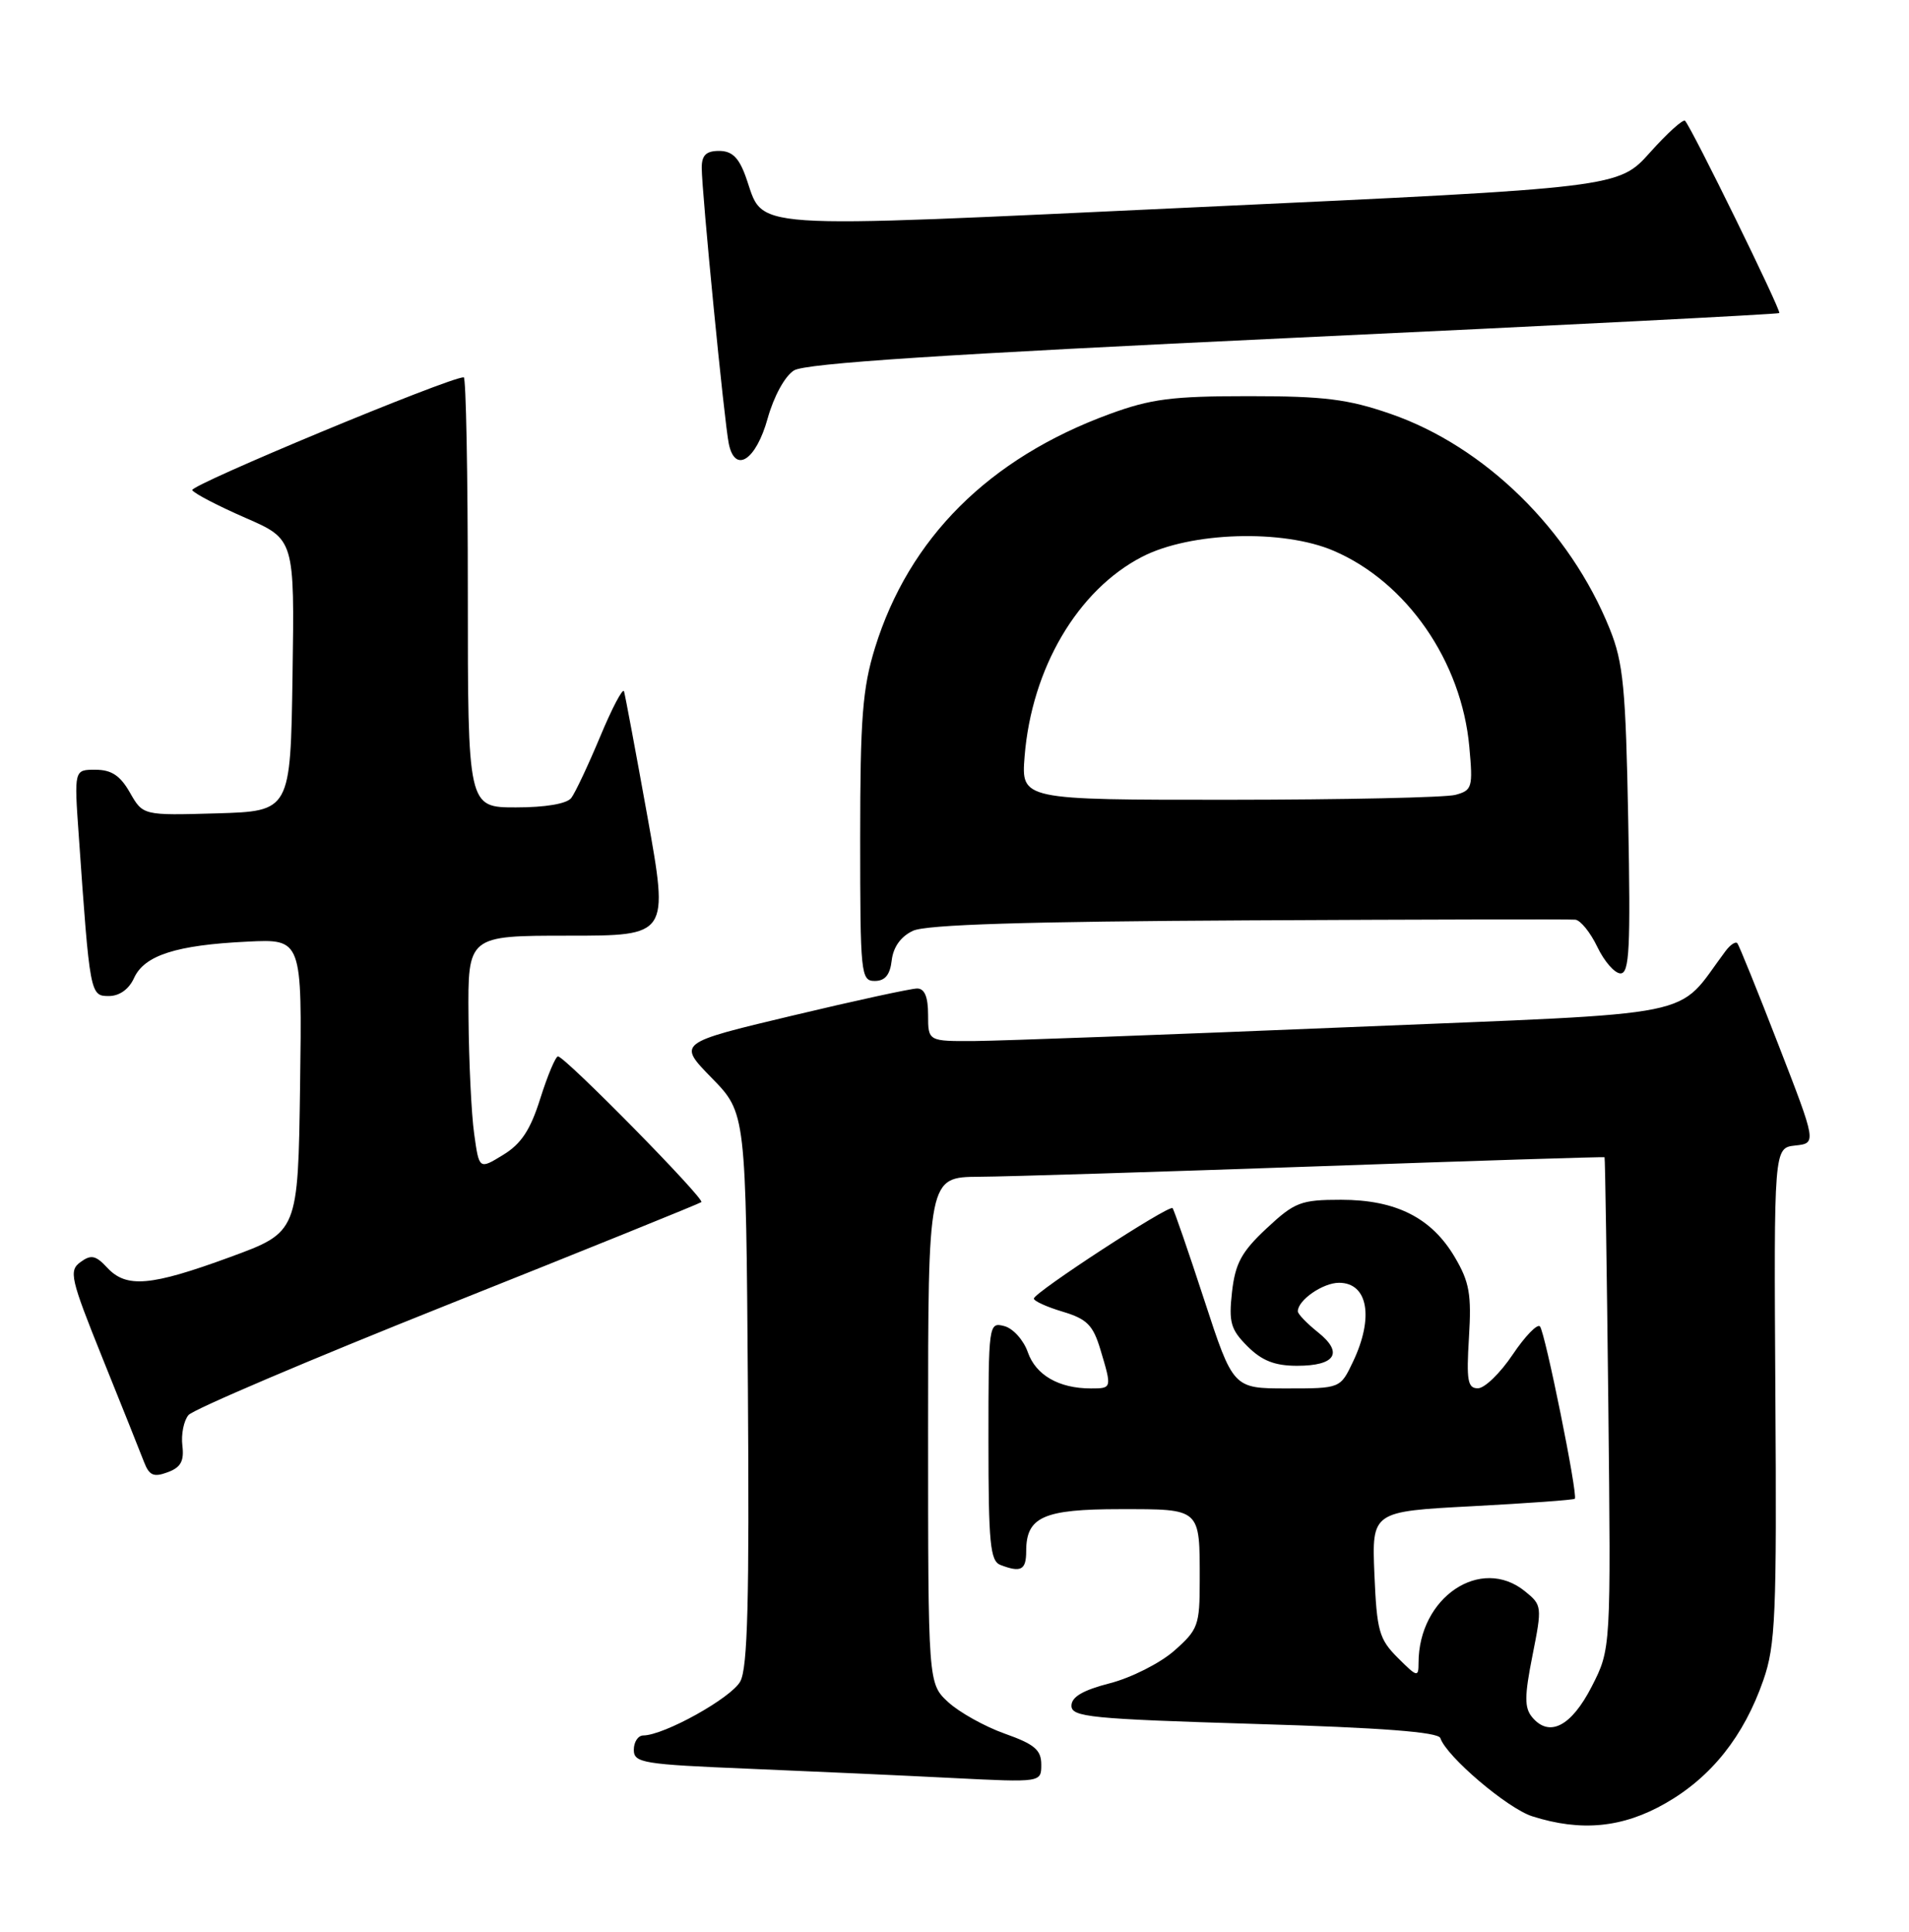 <?xml version="1.0" encoding="UTF-8" standalone="no"?>
<!DOCTYPE svg PUBLIC "-//W3C//DTD SVG 1.1//EN" "http://www.w3.org/Graphics/SVG/1.1/DTD/svg11.dtd" >
<svg xmlns="http://www.w3.org/2000/svg" xmlns:xlink="http://www.w3.org/1999/xlink" version="1.1" viewBox="0 0 253 256">
 <g >
 <path fill="currentColor"
d=" M 220.76 238.96 C 226.82 235.49 231.11 230.09 233.69 222.68 C 235.31 218.04 235.48 214.09 235.29 184.81 C 235.09 152.12 235.09 152.12 237.92 151.81 C 240.75 151.50 240.75 151.50 235.71 138.50 C 232.94 131.35 230.48 125.28 230.25 125.00 C 230.02 124.73 229.31 125.20 228.67 126.06 C 221.90 135.09 226.61 134.14 178.85 136.12 C 155.01 137.11 132.69 137.93 129.25 137.96 C 123.00 138.00 123.00 138.00 123.00 134.50 C 123.00 132.11 122.54 131.00 121.55 131.00 C 120.75 131.00 113.28 132.62 104.95 134.61 C 89.79 138.22 89.79 138.22 94.33 142.86 C 98.86 147.50 98.86 147.50 99.12 184.00 C 99.32 212.06 99.09 221.04 98.11 222.83 C 96.92 225.02 88.02 229.97 85.25 229.99 C 84.56 230.00 84.00 230.85 84.00 231.89 C 84.00 233.63 85.19 233.82 99.25 234.40 C 107.64 234.75 119.79 235.30 126.25 235.63 C 138.00 236.22 138.00 236.22 138.00 233.85 C 138.00 231.91 137.11 231.15 133.16 229.75 C 130.51 228.81 127.13 226.92 125.66 225.57 C 123.00 223.10 123.00 223.10 123.00 189.55 C 123.00 156.00 123.00 156.00 129.75 155.95 C 133.46 155.93 153.60 155.30 174.50 154.57 C 195.40 153.83 212.57 153.29 212.65 153.36 C 212.73 153.44 212.95 168.13 213.15 186.01 C 213.50 218.53 213.50 218.53 210.95 223.51 C 208.24 228.80 205.32 230.30 203.05 227.56 C 202.02 226.32 202.03 224.77 203.10 219.39 C 204.39 212.90 204.37 212.71 202.10 210.88 C 196.24 206.13 188.00 211.69 188.00 220.38 C 188.00 222.32 187.82 222.27 185.25 219.70 C 182.77 217.22 182.47 216.15 182.15 208.63 C 181.81 200.31 181.81 200.31 195.12 199.61 C 202.44 199.22 208.56 198.78 208.71 198.62 C 209.15 198.18 204.78 176.58 204.09 175.78 C 203.75 175.39 202.12 177.07 200.48 179.51 C 198.84 181.96 196.77 183.97 195.88 183.98 C 194.51 184.00 194.33 182.98 194.68 177.25 C 195.03 171.54 194.75 169.90 192.80 166.60 C 189.72 161.38 185.00 159.00 177.73 159.00 C 172.39 159.00 171.59 159.31 167.86 162.79 C 164.54 165.89 163.71 167.42 163.28 171.21 C 162.83 175.24 163.10 176.19 165.33 178.42 C 167.24 180.33 168.95 181.00 171.90 181.00 C 177.01 181.00 178.08 179.27 174.66 176.55 C 173.20 175.38 172.00 174.14 172.00 173.78 C 172.00 172.30 175.32 170.00 177.46 170.00 C 181.30 170.00 182.11 174.60 179.31 180.47 C 177.63 184.00 177.63 184.00 170.53 184.00 C 163.43 184.00 163.43 184.00 159.59 172.25 C 157.48 165.79 155.59 160.32 155.40 160.11 C 154.95 159.61 137.04 171.29 137.02 172.09 C 137.01 172.42 138.73 173.20 140.84 173.83 C 144.06 174.80 144.86 175.60 145.84 178.86 C 147.38 183.99 147.37 184.00 144.57 184.00 C 140.34 184.00 137.28 182.24 136.22 179.21 C 135.66 177.60 134.26 176.04 133.10 175.74 C 131.03 175.20 131.00 175.42 131.00 190.99 C 131.00 204.47 131.23 206.87 132.58 207.39 C 135.31 208.44 136.00 208.07 136.00 205.57 C 136.00 201.02 138.28 200.00 148.46 200.00 C 159.21 200.00 159.00 199.81 159.00 209.48 C 159.00 215.41 158.79 215.97 155.60 218.78 C 153.73 220.42 149.90 222.35 147.10 223.07 C 143.52 223.99 142.00 224.88 142.00 226.05 C 142.00 227.55 144.52 227.80 166.25 228.46 C 183.15 228.96 190.62 229.54 190.89 230.34 C 191.70 232.78 199.78 239.65 203.06 240.70 C 209.55 242.77 215.07 242.23 220.76 238.96 Z  M 24.17 191.58 C 23.99 190.10 24.35 188.28 24.98 187.53 C 25.60 186.78 41.05 180.20 59.30 172.92 C 77.56 165.64 92.70 159.51 92.95 159.31 C 93.45 158.89 74.87 140.00 73.95 140.00 C 73.63 140.00 72.58 142.50 71.61 145.56 C 70.30 149.74 69.08 151.59 66.68 153.05 C 63.50 155.00 63.50 155.00 62.84 150.25 C 62.47 147.64 62.14 140.66 62.09 134.75 C 62.00 124.00 62.00 124.00 75.32 124.00 C 88.63 124.00 88.63 124.00 85.81 108.25 C 84.25 99.59 82.85 92.10 82.70 91.62 C 82.54 91.13 81.12 93.83 79.54 97.62 C 77.96 101.40 76.24 105.06 75.71 105.75 C 75.12 106.52 72.30 107.00 68.38 107.00 C 62.00 107.00 62.00 107.00 62.00 78.50 C 62.00 62.82 61.76 50.00 61.46 50.00 C 59.50 50.00 25.08 64.31 25.48 64.96 C 25.75 65.41 28.92 67.05 32.51 68.62 C 39.04 71.46 39.04 71.46 38.77 89.48 C 38.50 107.50 38.50 107.50 28.72 107.79 C 18.95 108.07 18.95 108.07 17.22 105.04 C 15.94 102.79 14.77 102.01 12.66 102.01 C 9.82 102.00 9.82 102.00 10.44 110.75 C 11.91 131.81 11.95 132.00 14.42 132.00 C 15.83 132.00 17.09 131.10 17.77 129.60 C 19.14 126.60 23.37 125.24 32.77 124.79 C 40.04 124.43 40.04 124.43 39.77 143.86 C 39.50 163.29 39.50 163.29 30.50 166.59 C 19.98 170.45 16.76 170.73 14.22 168.01 C 12.68 166.35 12.07 166.23 10.66 167.26 C 9.10 168.40 9.33 169.42 13.59 180.00 C 16.14 186.32 18.61 192.50 19.08 193.73 C 19.78 195.55 20.36 195.80 22.22 195.11 C 23.96 194.47 24.42 193.63 24.17 191.58 Z  M 118.18 127.26 C 118.39 125.50 119.39 124.10 121.00 123.35 C 122.76 122.53 135.98 122.12 165.50 121.97 C 188.60 121.85 208.07 121.81 208.77 121.88 C 209.46 121.94 210.78 123.58 211.70 125.50 C 212.62 127.42 214.00 129.00 214.77 129.00 C 215.95 129.00 216.11 125.65 215.79 108.75 C 215.46 91.16 215.14 87.82 213.34 83.35 C 208.06 70.22 196.78 59.16 184.27 54.84 C 178.64 52.89 175.48 52.50 165.50 52.50 C 155.33 52.50 152.51 52.86 147.00 54.89 C 131.05 60.75 120.46 71.32 115.96 85.86 C 114.31 91.22 114.00 95.15 114.00 111.11 C 114.00 129.12 114.09 130.00 115.93 130.00 C 117.30 130.00 117.96 129.19 118.18 127.26 Z  M 101.74 55.44 C 102.56 52.52 104.02 49.84 105.23 49.09 C 106.73 48.15 125.04 46.95 171.41 44.77 C 206.66 43.12 235.64 41.64 235.81 41.49 C 236.11 41.22 224.23 16.98 223.32 16.01 C 223.07 15.75 220.98 17.63 218.68 20.20 C 214.50 24.87 214.50 24.87 159.08 27.44 C 97.28 30.31 101.43 30.59 98.81 23.36 C 97.91 20.87 97.00 20.00 95.30 20.00 C 93.59 20.00 93.00 20.57 93.00 22.23 C 93.00 25.39 96.00 56.04 96.59 58.82 C 97.42 62.81 100.20 61.00 101.74 55.44 Z  M 135.79 100.25 C 136.73 88.56 142.82 78.20 151.36 73.79 C 157.77 70.48 170.04 70.10 176.77 73.00 C 186.45 77.16 193.71 87.66 194.73 98.99 C 195.22 104.36 195.11 104.74 192.88 105.34 C 191.57 105.69 178.09 105.98 162.92 105.99 C 135.34 106.00 135.34 106.00 135.79 100.25 Z "/>
</g>
</svg>